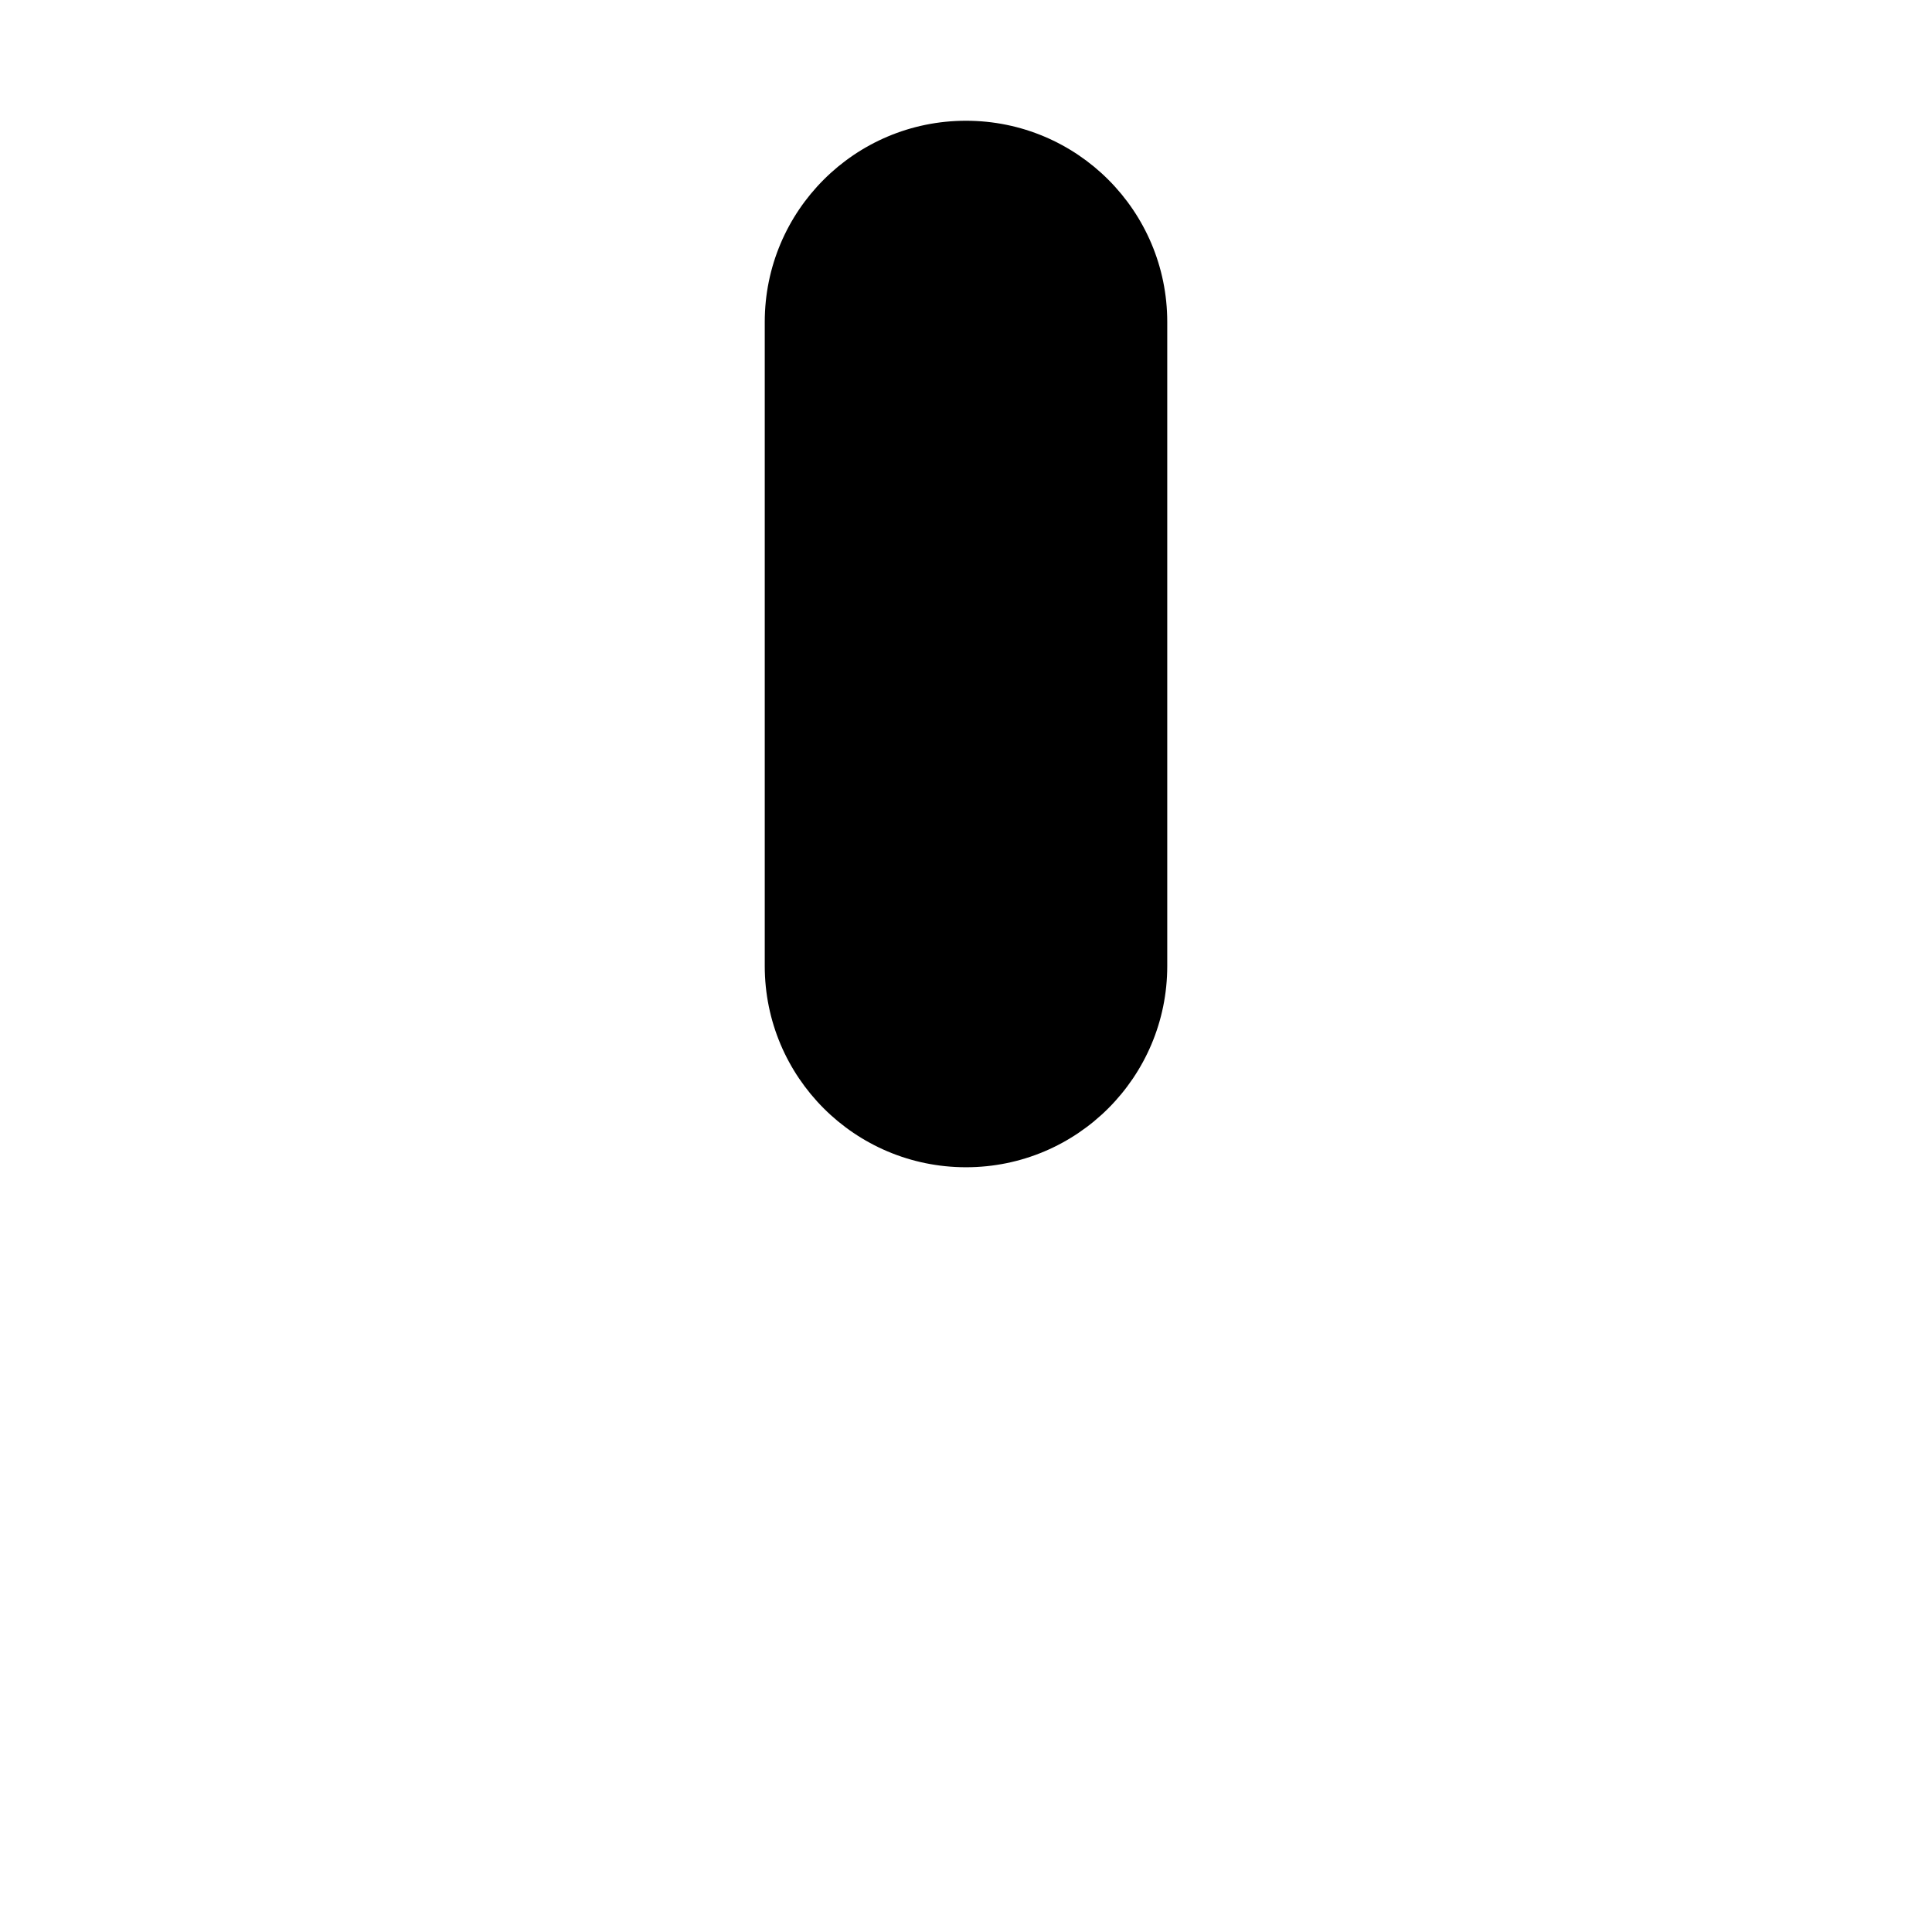 <svg width="24" height="24" viewBox="0 0 24 24" fill="none" xmlns="http://www.w3.org/2000/svg"><path d="M12 17C14.761 17 17 14.761 17 12V10.5M12 17C9.239 17 7 14.761 7 12V10.5M12 17V22M12 22H16M12 22H8"/><path d="M12 1.5C13.381 1.5 14.5 2.619 14.5 4V12C14.5 13.381 13.381 14.5 12 14.5C10.619 14.5 9.5 13.381 9.5 12V4C9.5 2.619 10.619 1.5 12 1.5Z" fill="#000"/></svg>